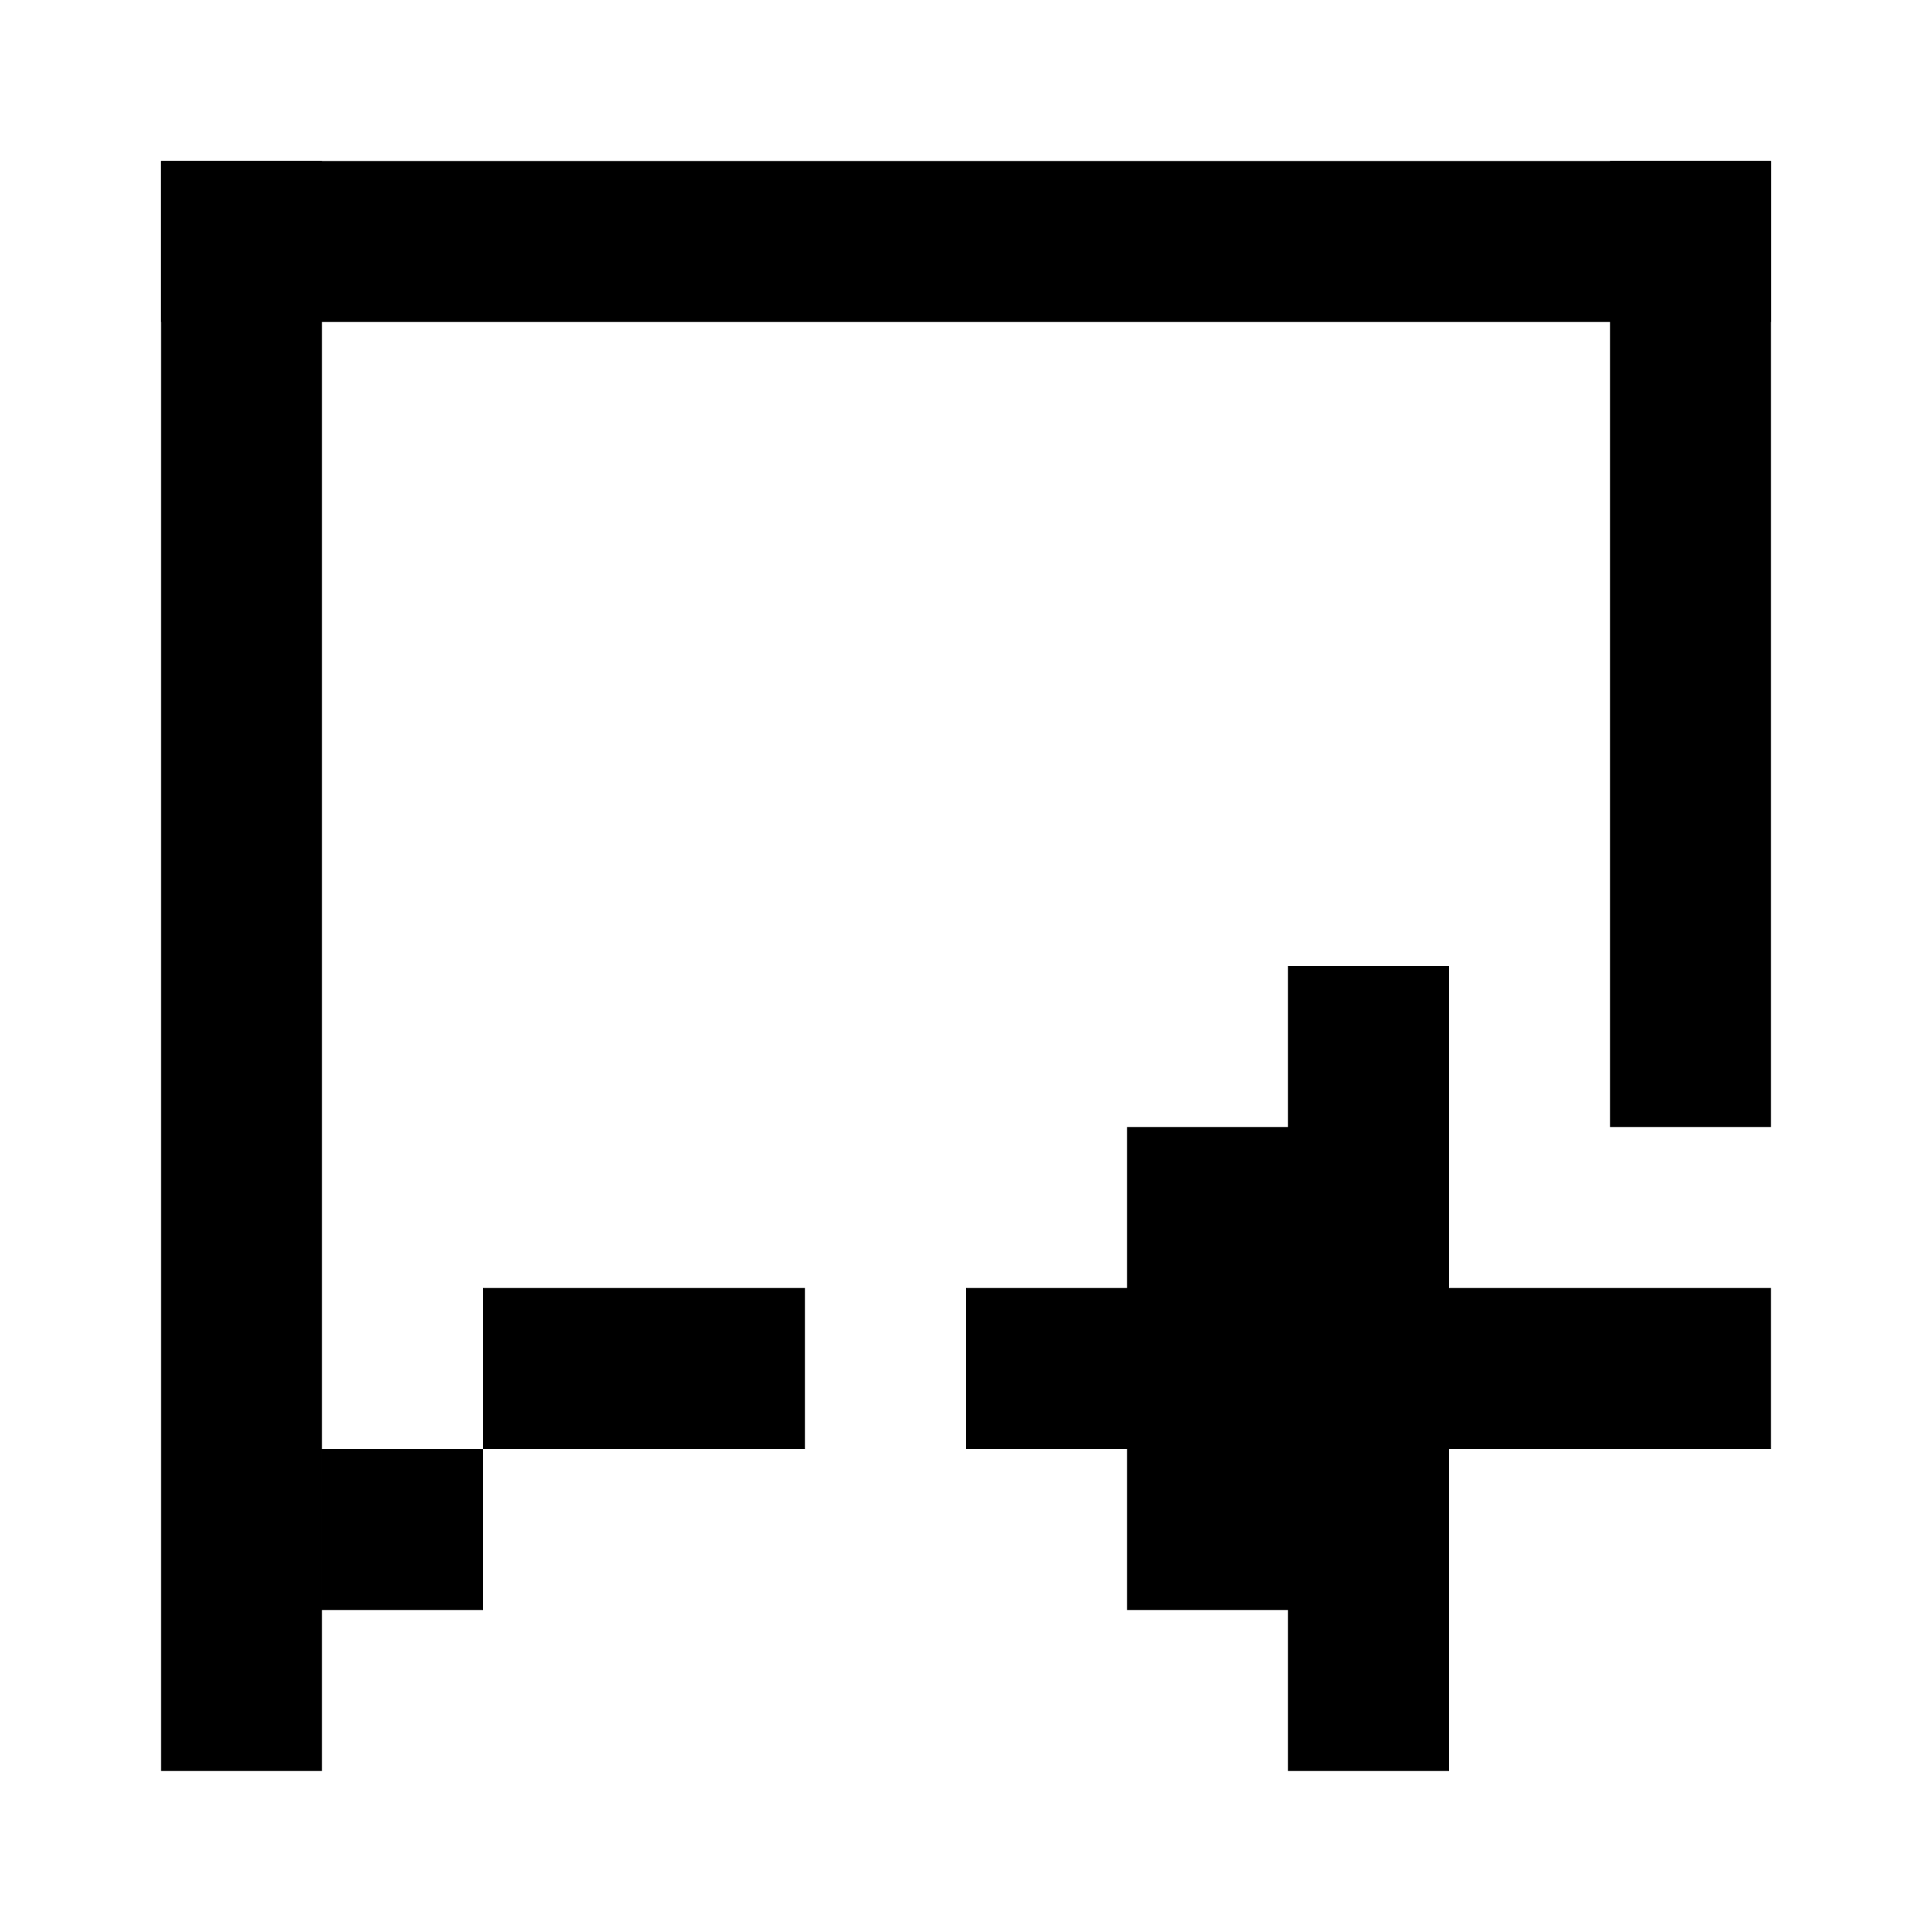 <svg width="24" height="24" fill="none" xmlns="http://www.w3.org/2000/svg"><path fill="#000" d="M22 2H2v2h20zM10 16H6v2h4z"/><path fill="#000" d="M4 2H2v20h2zM6 18H4v2h2zM16 12h2v4h4v2h-4v4h-2v-2h-2v-2h-2v-2h2v-2h2v-2z"/><path fill="#000" d="M20 2h2v12h-2z"/></svg>